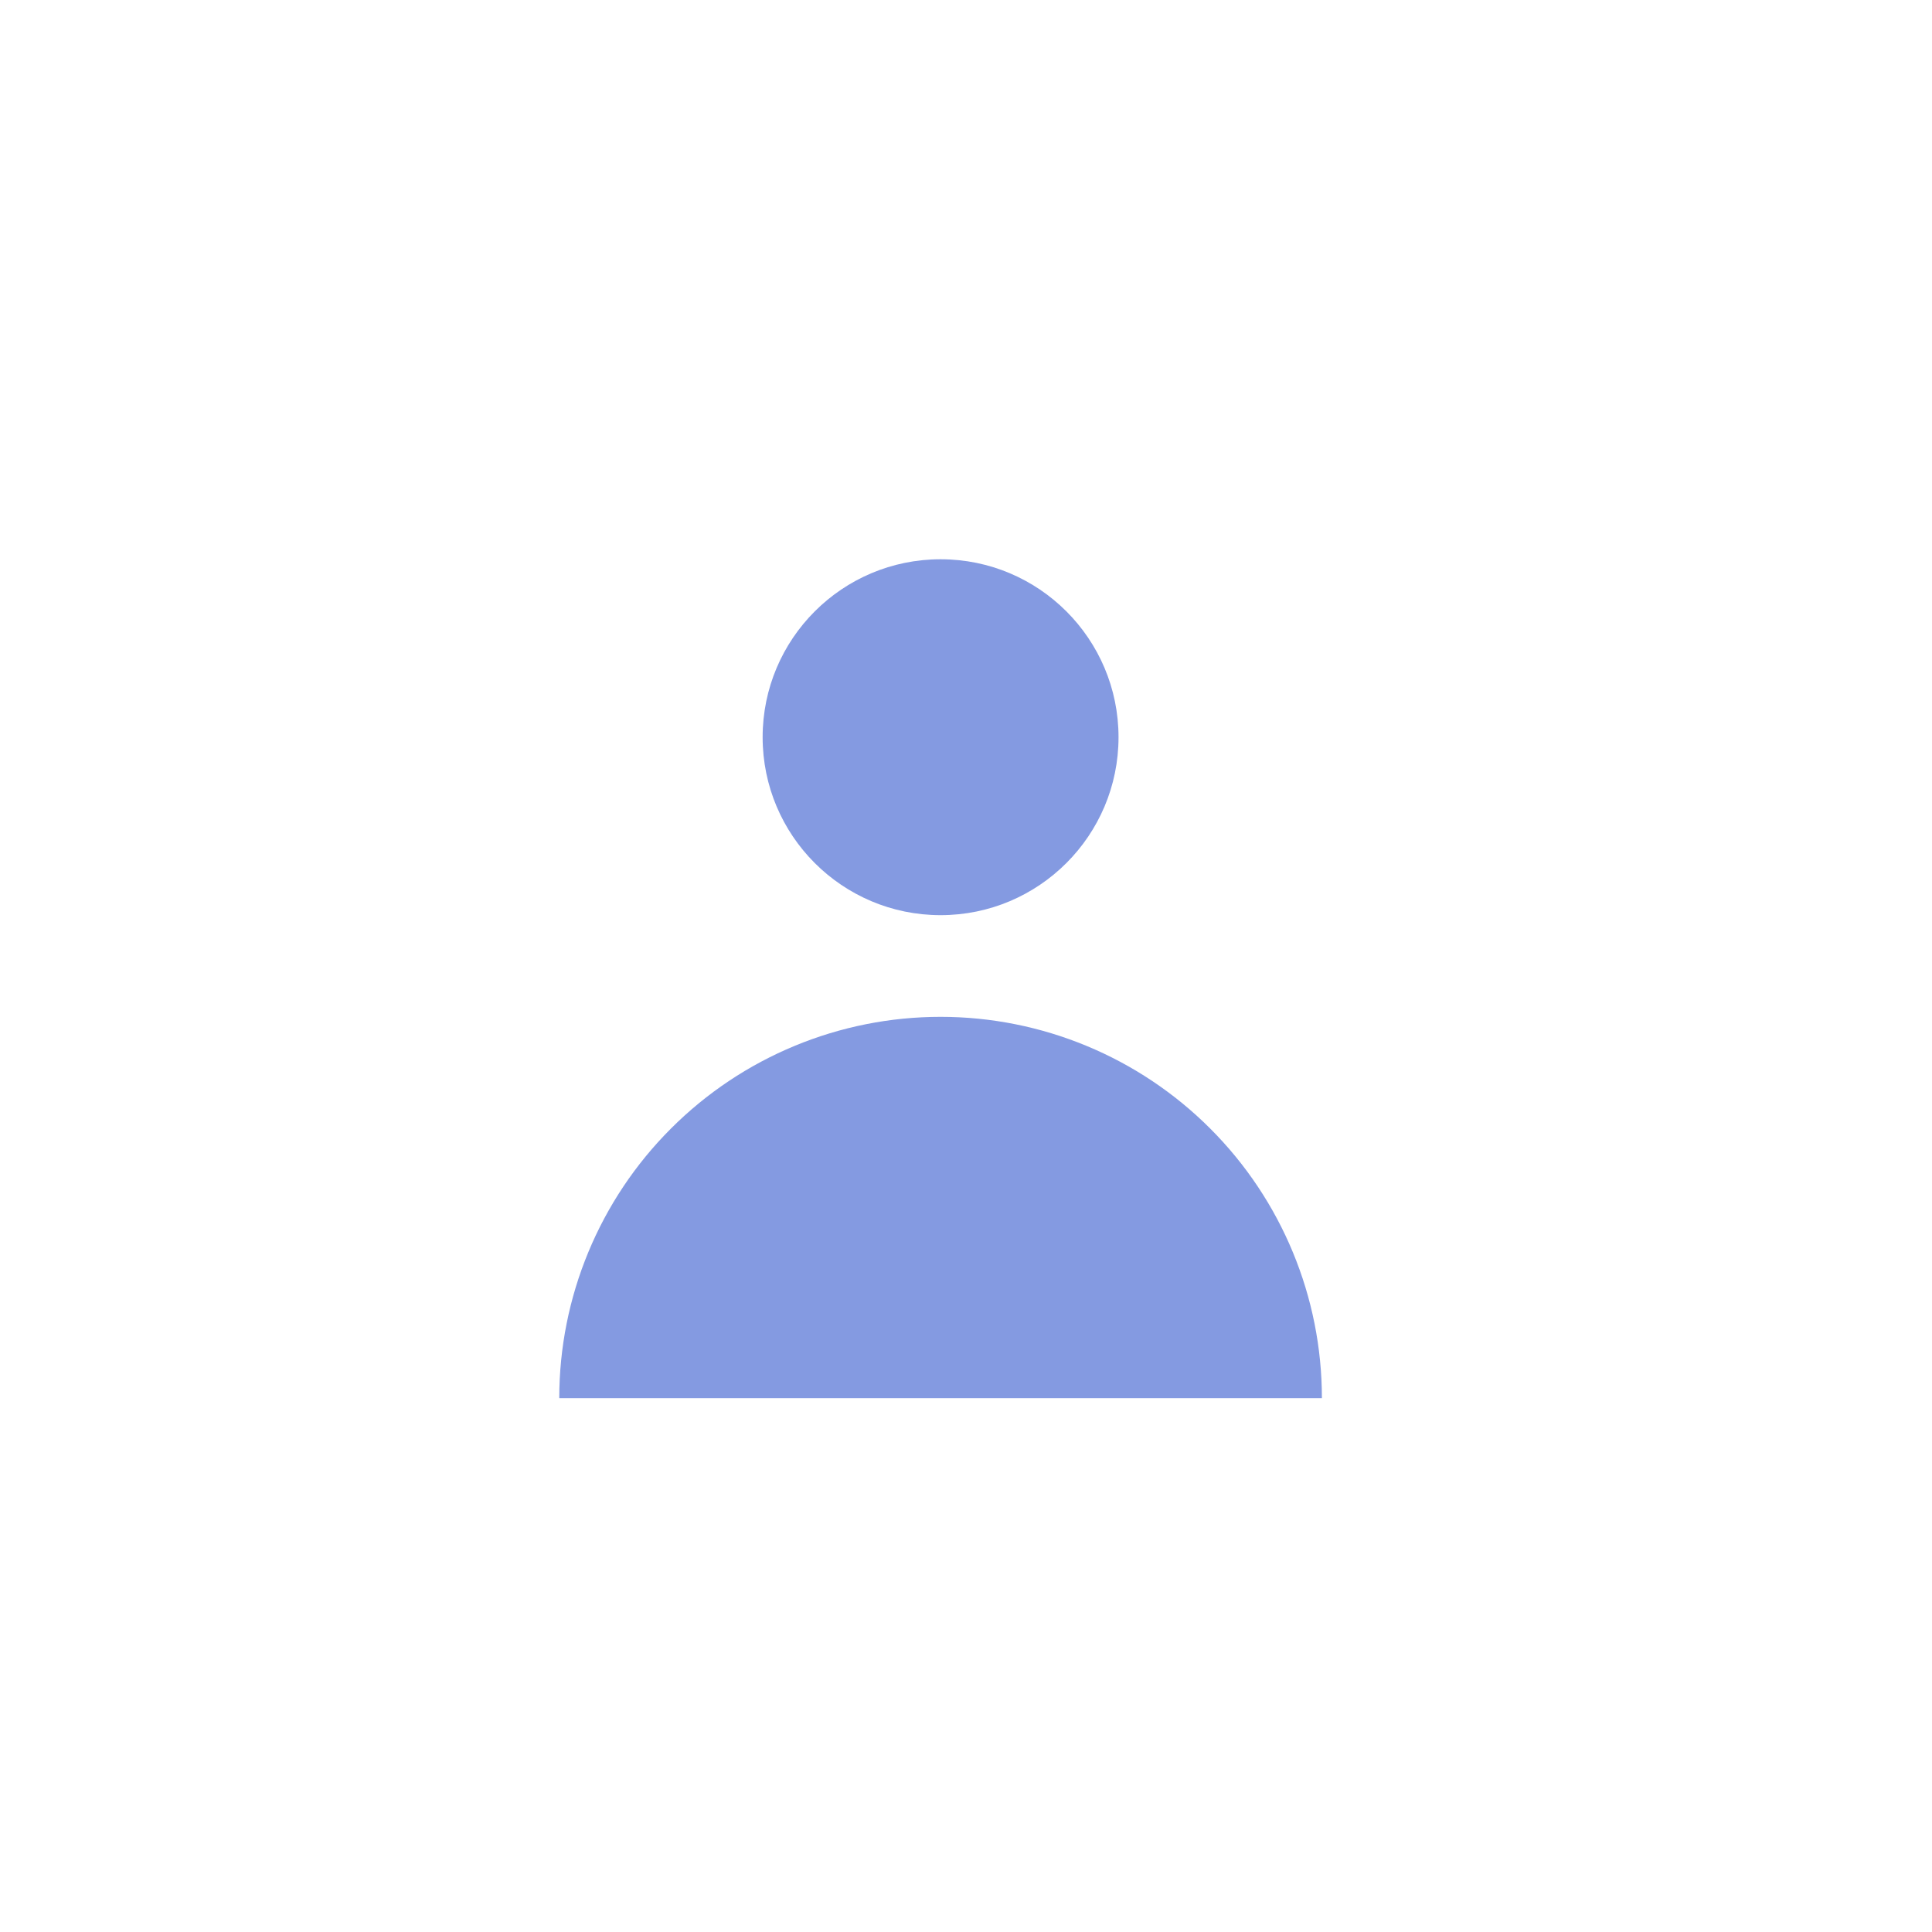 <svg width="38" height="38" viewBox="0 0 38 38" fill="none" xmlns="http://www.w3.org/2000/svg">
<circle cx="18.5" cy="14.5" r="3.5" fill="#849AE1"/>
<path d="M26 27.5C26 25.511 25.21 23.603 23.803 22.197C22.397 20.79 20.489 20 18.5 20C16.511 20 14.603 20.79 13.197 22.197C11.79 23.603 11 25.511 11 27.5L18.5 27.5H26Z" fill="#849AE1"/>
</svg>
